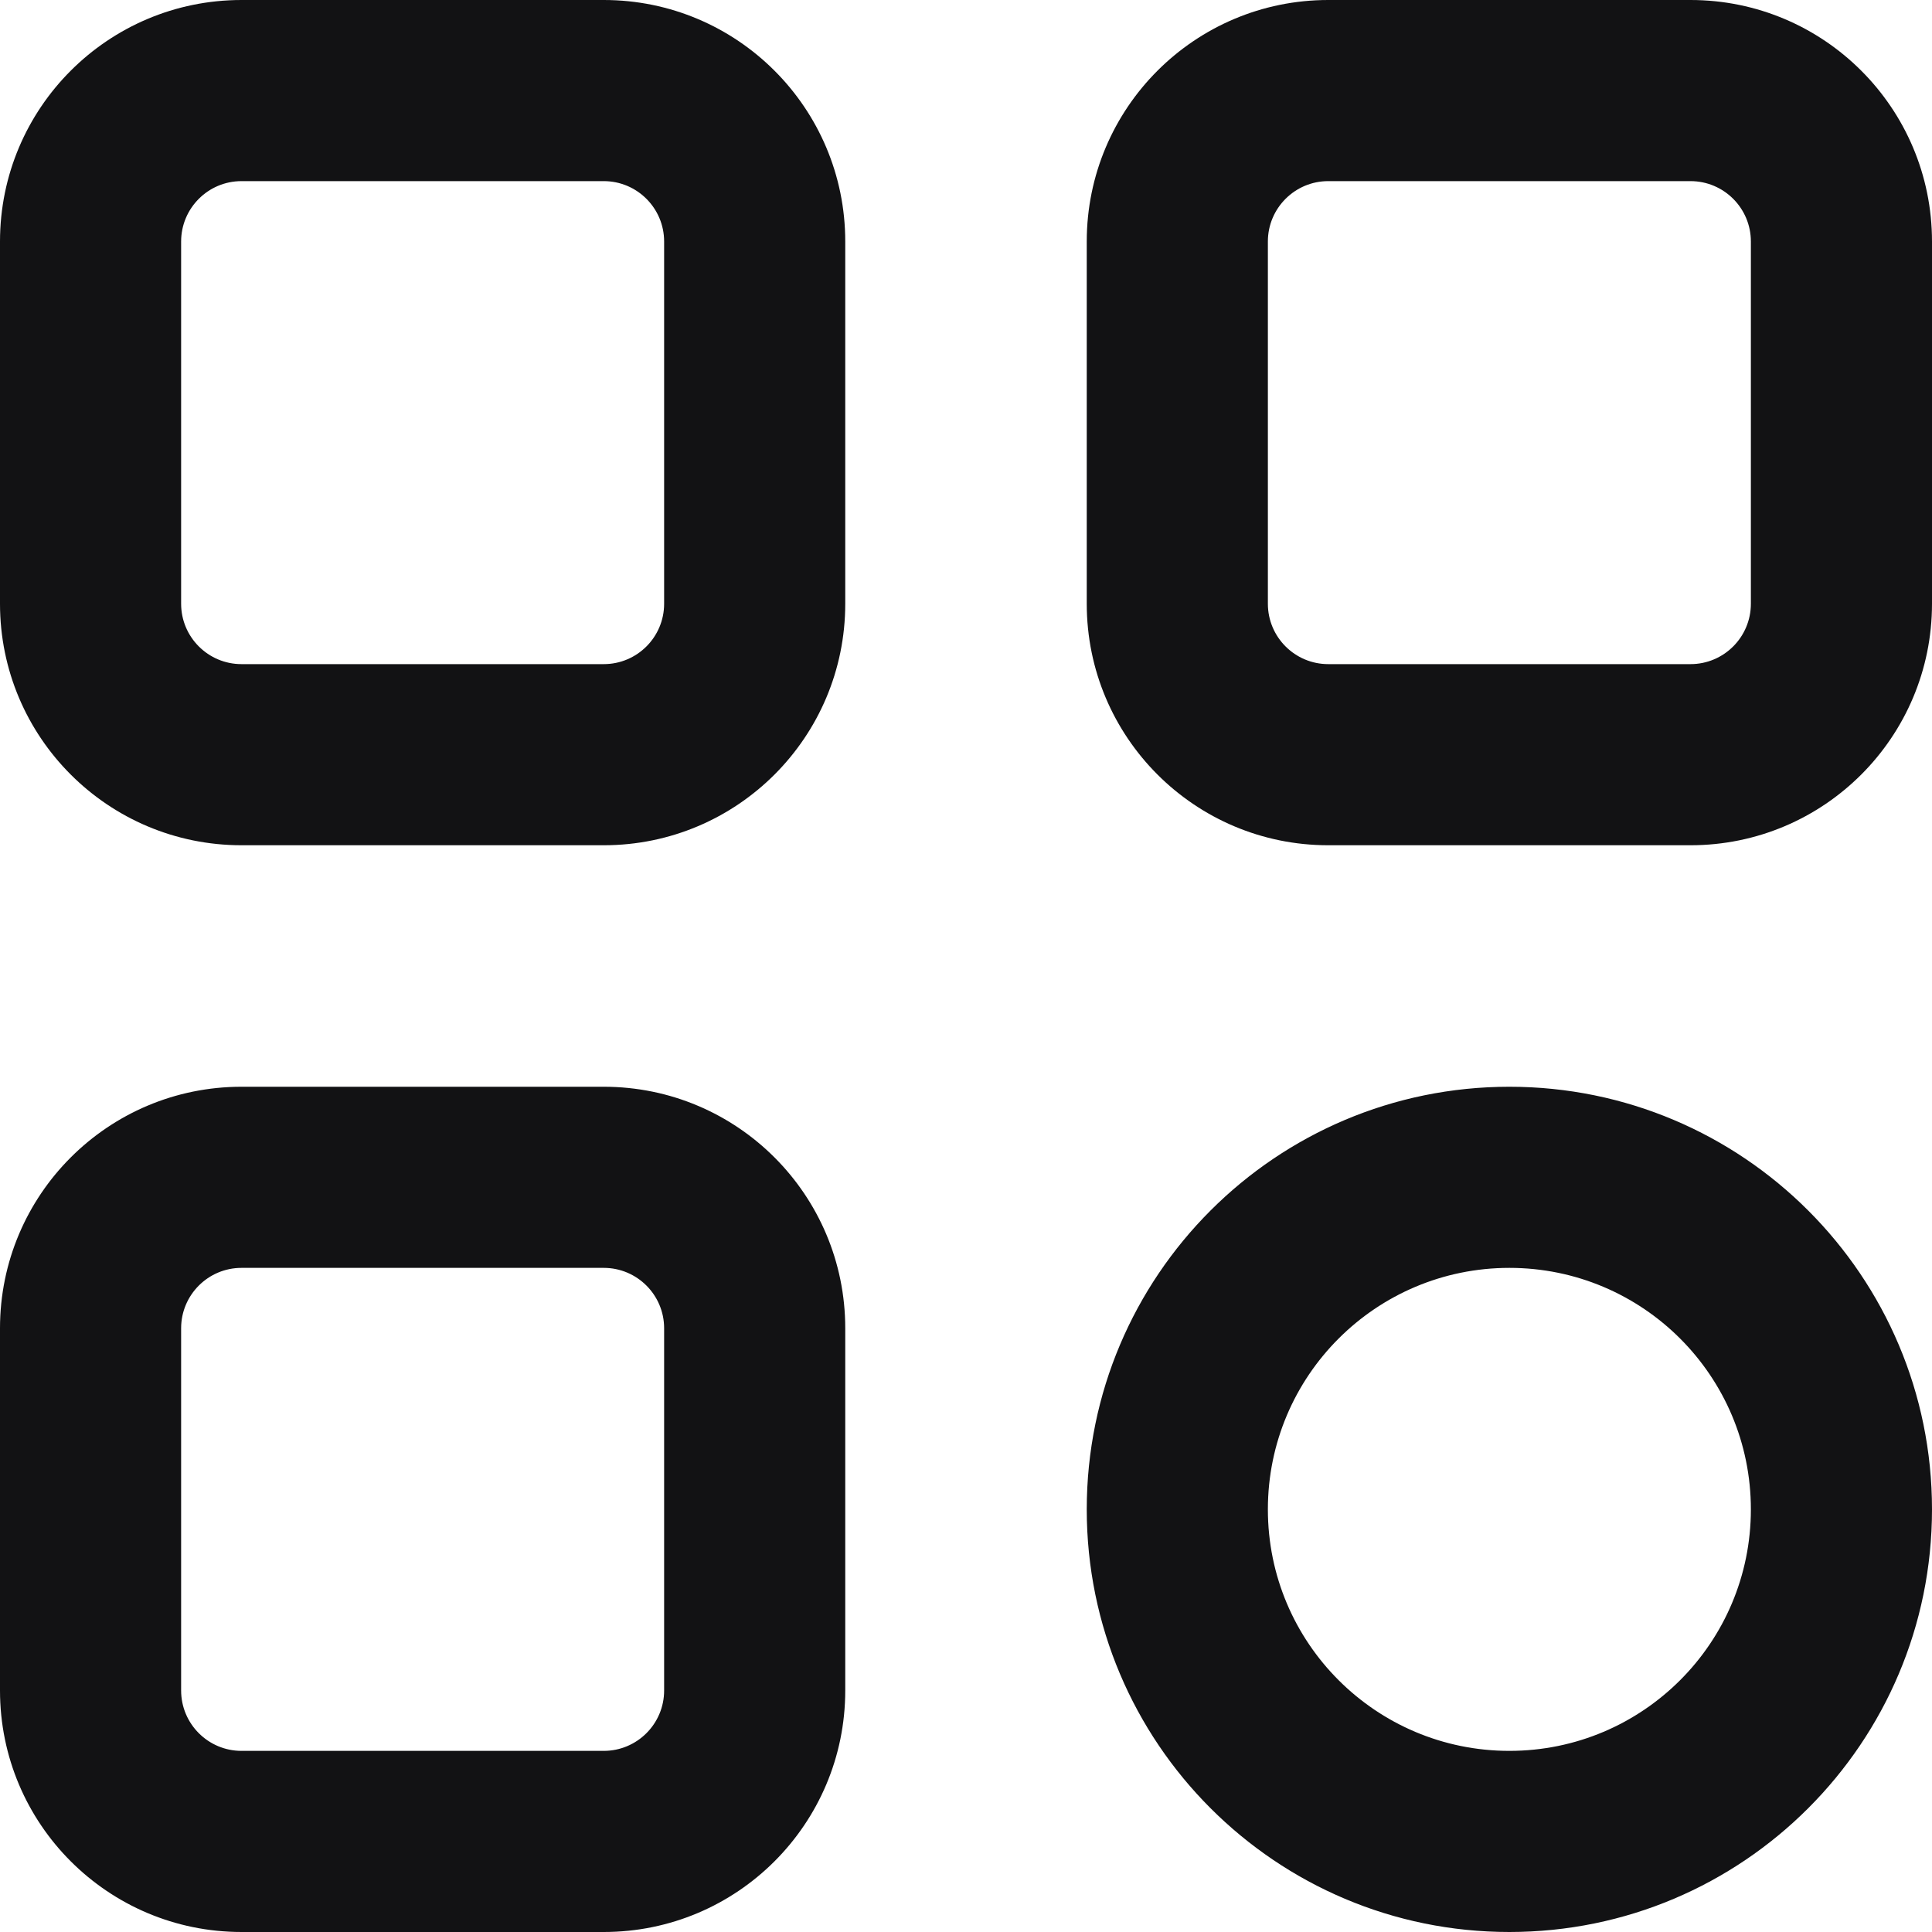 <svg width="16" height="16" viewBox="0 0 16 16" fill="none" xmlns="http://www.w3.org/2000/svg">
<g clip-path="url(#clip0_1596_196)">
<path fill-rule="evenodd" clip-rule="evenodd" d="M2 1.5H5C5.276 1.5 5.5 1.724 5.5 2V5C5.5 5.276 5.276 5.5 5 5.5H2C1.724 5.5 1.5 5.276 1.5 5V2C1.5 1.724 1.724 1.5 2 1.5ZM0 2C0 0.895 0.895 0 2 0H5C6.105 0 7 0.895 7 2V5C7 6.105 6.105 7 5 7H2C0.895 7 0 6.105 0 5V2ZM11 1.5H14C14.276 1.5 14.5 1.724 14.5 2V5C14.5 5.276 14.276 5.5 14 5.5H11C10.724 5.5 10.5 5.276 10.5 5V2C10.5 1.724 10.724 1.5 11 1.5ZM9 2C9 0.895 9.895 0 11 0H14C15.105 0 16 0.895 16 2V5C16 6.105 15.105 7 14 7H11C9.895 7 9 6.105 9 5V2ZM5 10.5H2C1.724 10.5 1.5 10.724 1.5 11V14C1.5 14.276 1.724 14.5 2 14.5H5C5.276 14.5 5.5 14.276 5.5 14V11C5.5 10.724 5.276 10.5 5 10.5ZM2 9C0.895 9 0 9.895 0 11V14C0 15.105 0.895 16 2 16H5C6.105 16 7 15.105 7 14V11C7 9.895 6.105 9 5 9H2ZM12.5 14.5C11.395 14.5 10.5 13.605 10.5 12.5C10.5 11.395 11.395 10.5 12.5 10.5C13.605 10.5 14.5 11.395 14.5 12.5C14.5 13.605 13.605 14.5 12.5 14.5ZM9 12.5C9 10.567 10.567 9 12.5 9C14.433 9 16 10.567 16 12.5C16 14.433 14.433 16 12.5 16C10.567 16 9 14.433 9 12.5Z" fill="#121214"/>
</g>
<defs>
<clipPath id="clip0_1596_196">
<rect width="16" height="16" fill="white"/>
</clipPath>
</defs>
</svg>

